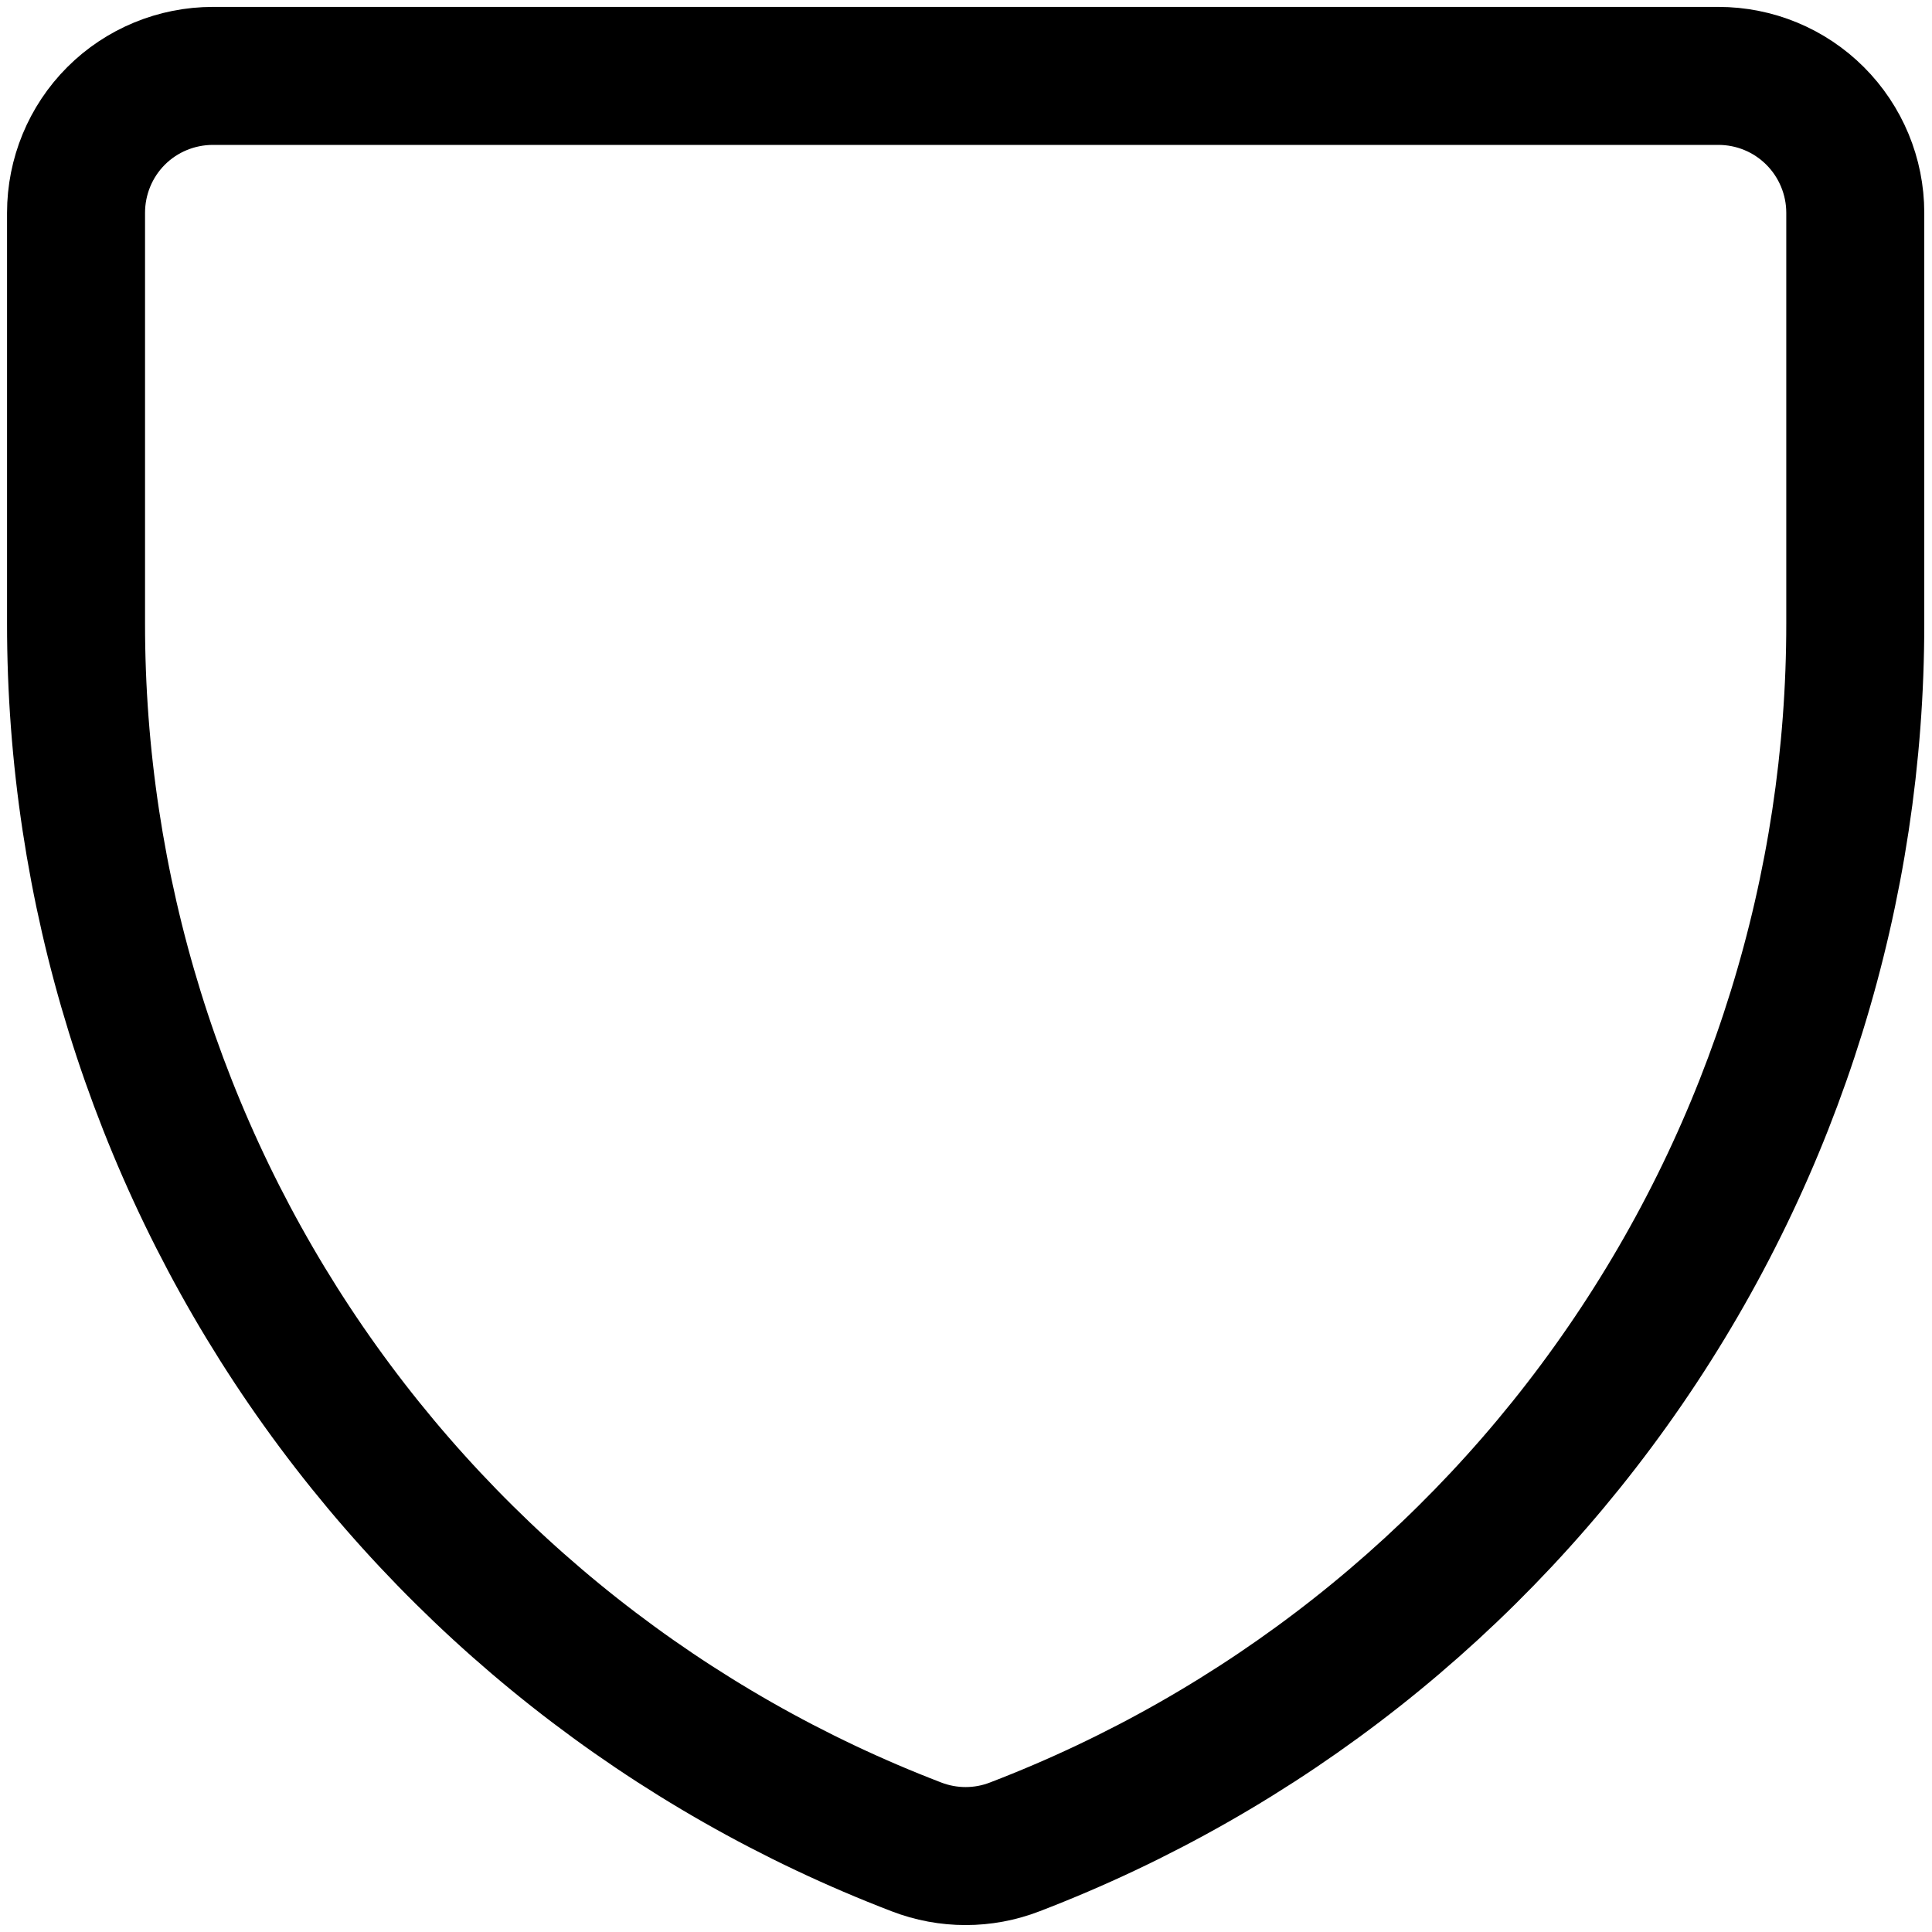 <svg width="14" height="14" viewBox="0 0 14 14" fill="none" xmlns="http://www.w3.org/2000/svg">
<g clip-path="url(#clip0_2323_13264)">
<path d="M7.354 13.383C7.125 13.472 6.87 13.472 6.64 13.383C4.847 12.695 3.306 11.479 2.218 9.896C1.131 8.313 0.55 6.437 0.551 4.517V1.542C0.551 1.279 0.655 1.026 0.841 0.84C1.027 0.654 1.28 0.55 1.543 0.55H12.452C12.715 0.55 12.967 0.654 13.153 0.84C13.339 1.026 13.444 1.279 13.444 1.542V4.517C13.445 6.437 12.864 8.313 11.776 9.896C10.689 11.479 9.147 12.695 7.354 13.383Z" stroke="black" stroke-linecap="round" stroke-linejoin="round"/>
</g>
<defs>
<clipPath id="clip0_2323_13264">
<rect width="14" height="14" fill="white"/>
</clipPath>
</defs>
</svg>
